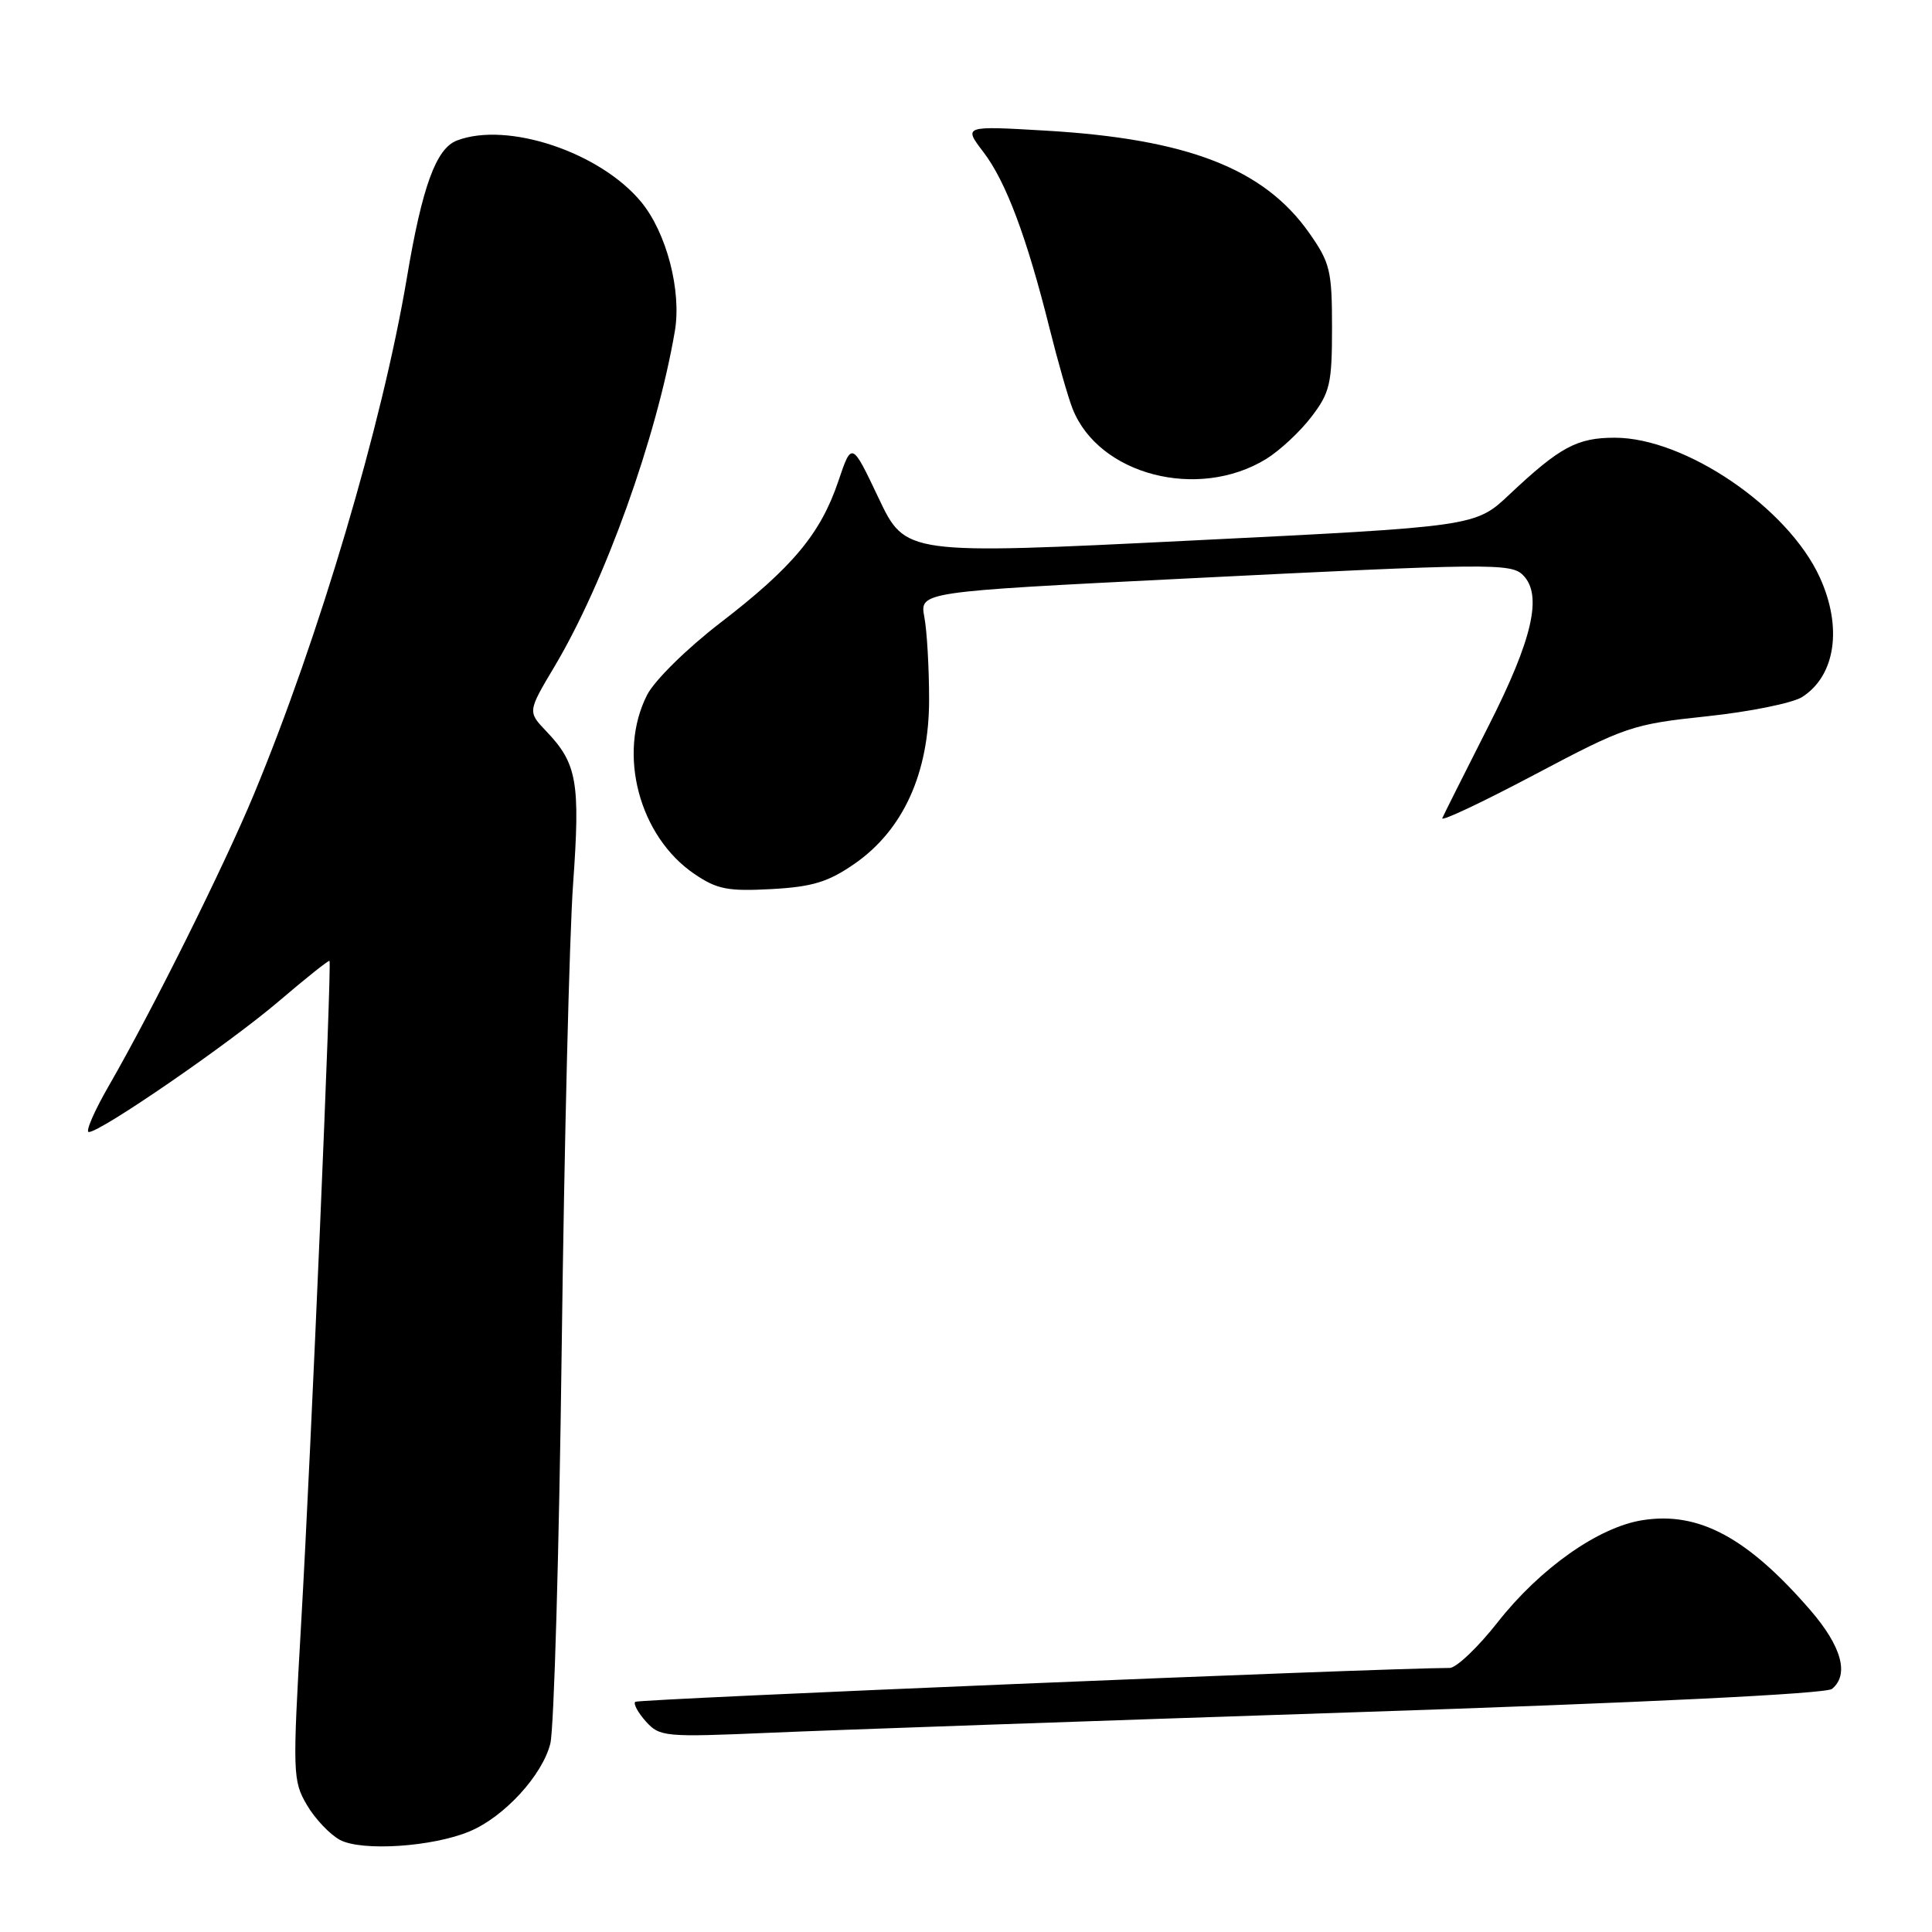 <?xml version="1.0" encoding="UTF-8" standalone="no"?>
<!DOCTYPE svg PUBLIC "-//W3C//DTD SVG 1.1//EN" "http://www.w3.org/Graphics/SVG/1.1/DTD/svg11.dtd" >
<svg xmlns="http://www.w3.org/2000/svg" xmlns:xlink="http://www.w3.org/1999/xlink" version="1.1" viewBox="0 0 256 256">
 <g >
 <path fill="currentColor"
d=" M 62.24 242.66 C 66.81 240.75 71.87 235.23 72.92 231.04 C 73.41 229.09 74.09 205.45 74.43 178.50 C 74.77 151.55 75.45 123.91 75.94 117.09 C 76.90 103.64 76.47 101.17 72.39 96.90 C 69.91 94.30 69.91 94.30 73.49 88.29 C 80.14 77.12 87.01 57.98 89.42 43.89 C 90.33 38.55 88.33 30.85 84.96 26.76 C 79.51 20.16 67.22 16.06 60.54 18.62 C 57.78 19.68 55.94 24.72 53.91 36.83 C 50.65 56.20 42.28 84.46 33.63 105.28 C 29.67 114.81 20.24 133.76 14.49 143.75 C 12.50 147.19 11.28 150.00 11.77 150.00 C 13.35 150.00 30.35 138.30 36.98 132.64 C 40.54 129.60 43.54 127.21 43.66 127.32 C 43.98 127.65 41.22 192.24 39.90 215.16 C 38.76 235.00 38.79 235.95 40.66 239.16 C 41.73 240.99 43.71 243.08 45.05 243.80 C 47.96 245.34 57.35 244.72 62.24 242.66 Z  M 179.00 226.90 C 217.67 225.62 241.97 224.44 242.75 223.79 C 245.06 221.88 244.03 218.16 239.87 213.34 C 231.52 203.71 225.09 200.26 217.65 201.43 C 211.82 202.34 204.08 207.80 198.47 214.93 C 195.85 218.27 192.98 221.00 192.10 221.01 C 182.85 221.04 84.54 225.13 84.17 225.50 C 83.90 225.77 84.54 226.94 85.59 228.11 C 87.42 230.14 88.09 230.20 102.00 229.60 C 109.97 229.25 144.62 228.04 179.00 226.90 Z  M 113.21 114.47 C 119.68 109.99 123.11 102.45 123.11 92.70 C 123.11 88.52 122.83 83.60 122.48 81.76 C 121.86 78.42 121.86 78.42 156.68 76.68 C 197.42 74.64 200.21 74.61 201.80 76.20 C 204.42 78.82 203.09 84.66 197.25 96.17 C 194.09 102.40 191.33 107.91 191.11 108.41 C 190.90 108.91 196.39 106.32 203.31 102.66 C 215.40 96.26 216.29 95.96 226.20 94.91 C 231.86 94.31 237.53 93.16 238.79 92.36 C 243.21 89.54 244.16 83.13 241.13 76.50 C 236.91 67.27 223.30 58.00 213.97 58.00 C 208.97 58.00 206.70 59.22 200.00 65.53 C 195.50 69.77 195.50 69.77 157.74 71.63 C 119.98 73.50 119.98 73.50 116.42 66.00 C 112.86 58.50 112.86 58.50 111.07 63.80 C 108.72 70.73 105.01 75.18 95.39 82.57 C 90.99 85.96 86.73 90.16 85.75 92.07 C 81.78 99.85 84.68 110.83 92.02 115.81 C 95.01 117.84 96.44 118.12 102.21 117.81 C 107.65 117.51 109.72 116.88 113.21 114.47 Z  M 167.77 60.82 C 169.57 59.71 172.27 57.20 173.77 55.23 C 176.23 52.01 176.50 50.85 176.50 43.41 C 176.50 35.85 176.25 34.82 173.47 30.86 C 167.48 22.34 157.36 18.41 138.57 17.31 C 127.65 16.67 127.65 16.67 130.33 20.18 C 133.30 24.08 136.06 31.45 139.07 43.50 C 140.17 47.90 141.54 52.69 142.12 54.15 C 145.57 62.93 158.75 66.35 167.77 60.82 Z "/>
</g>
</svg>